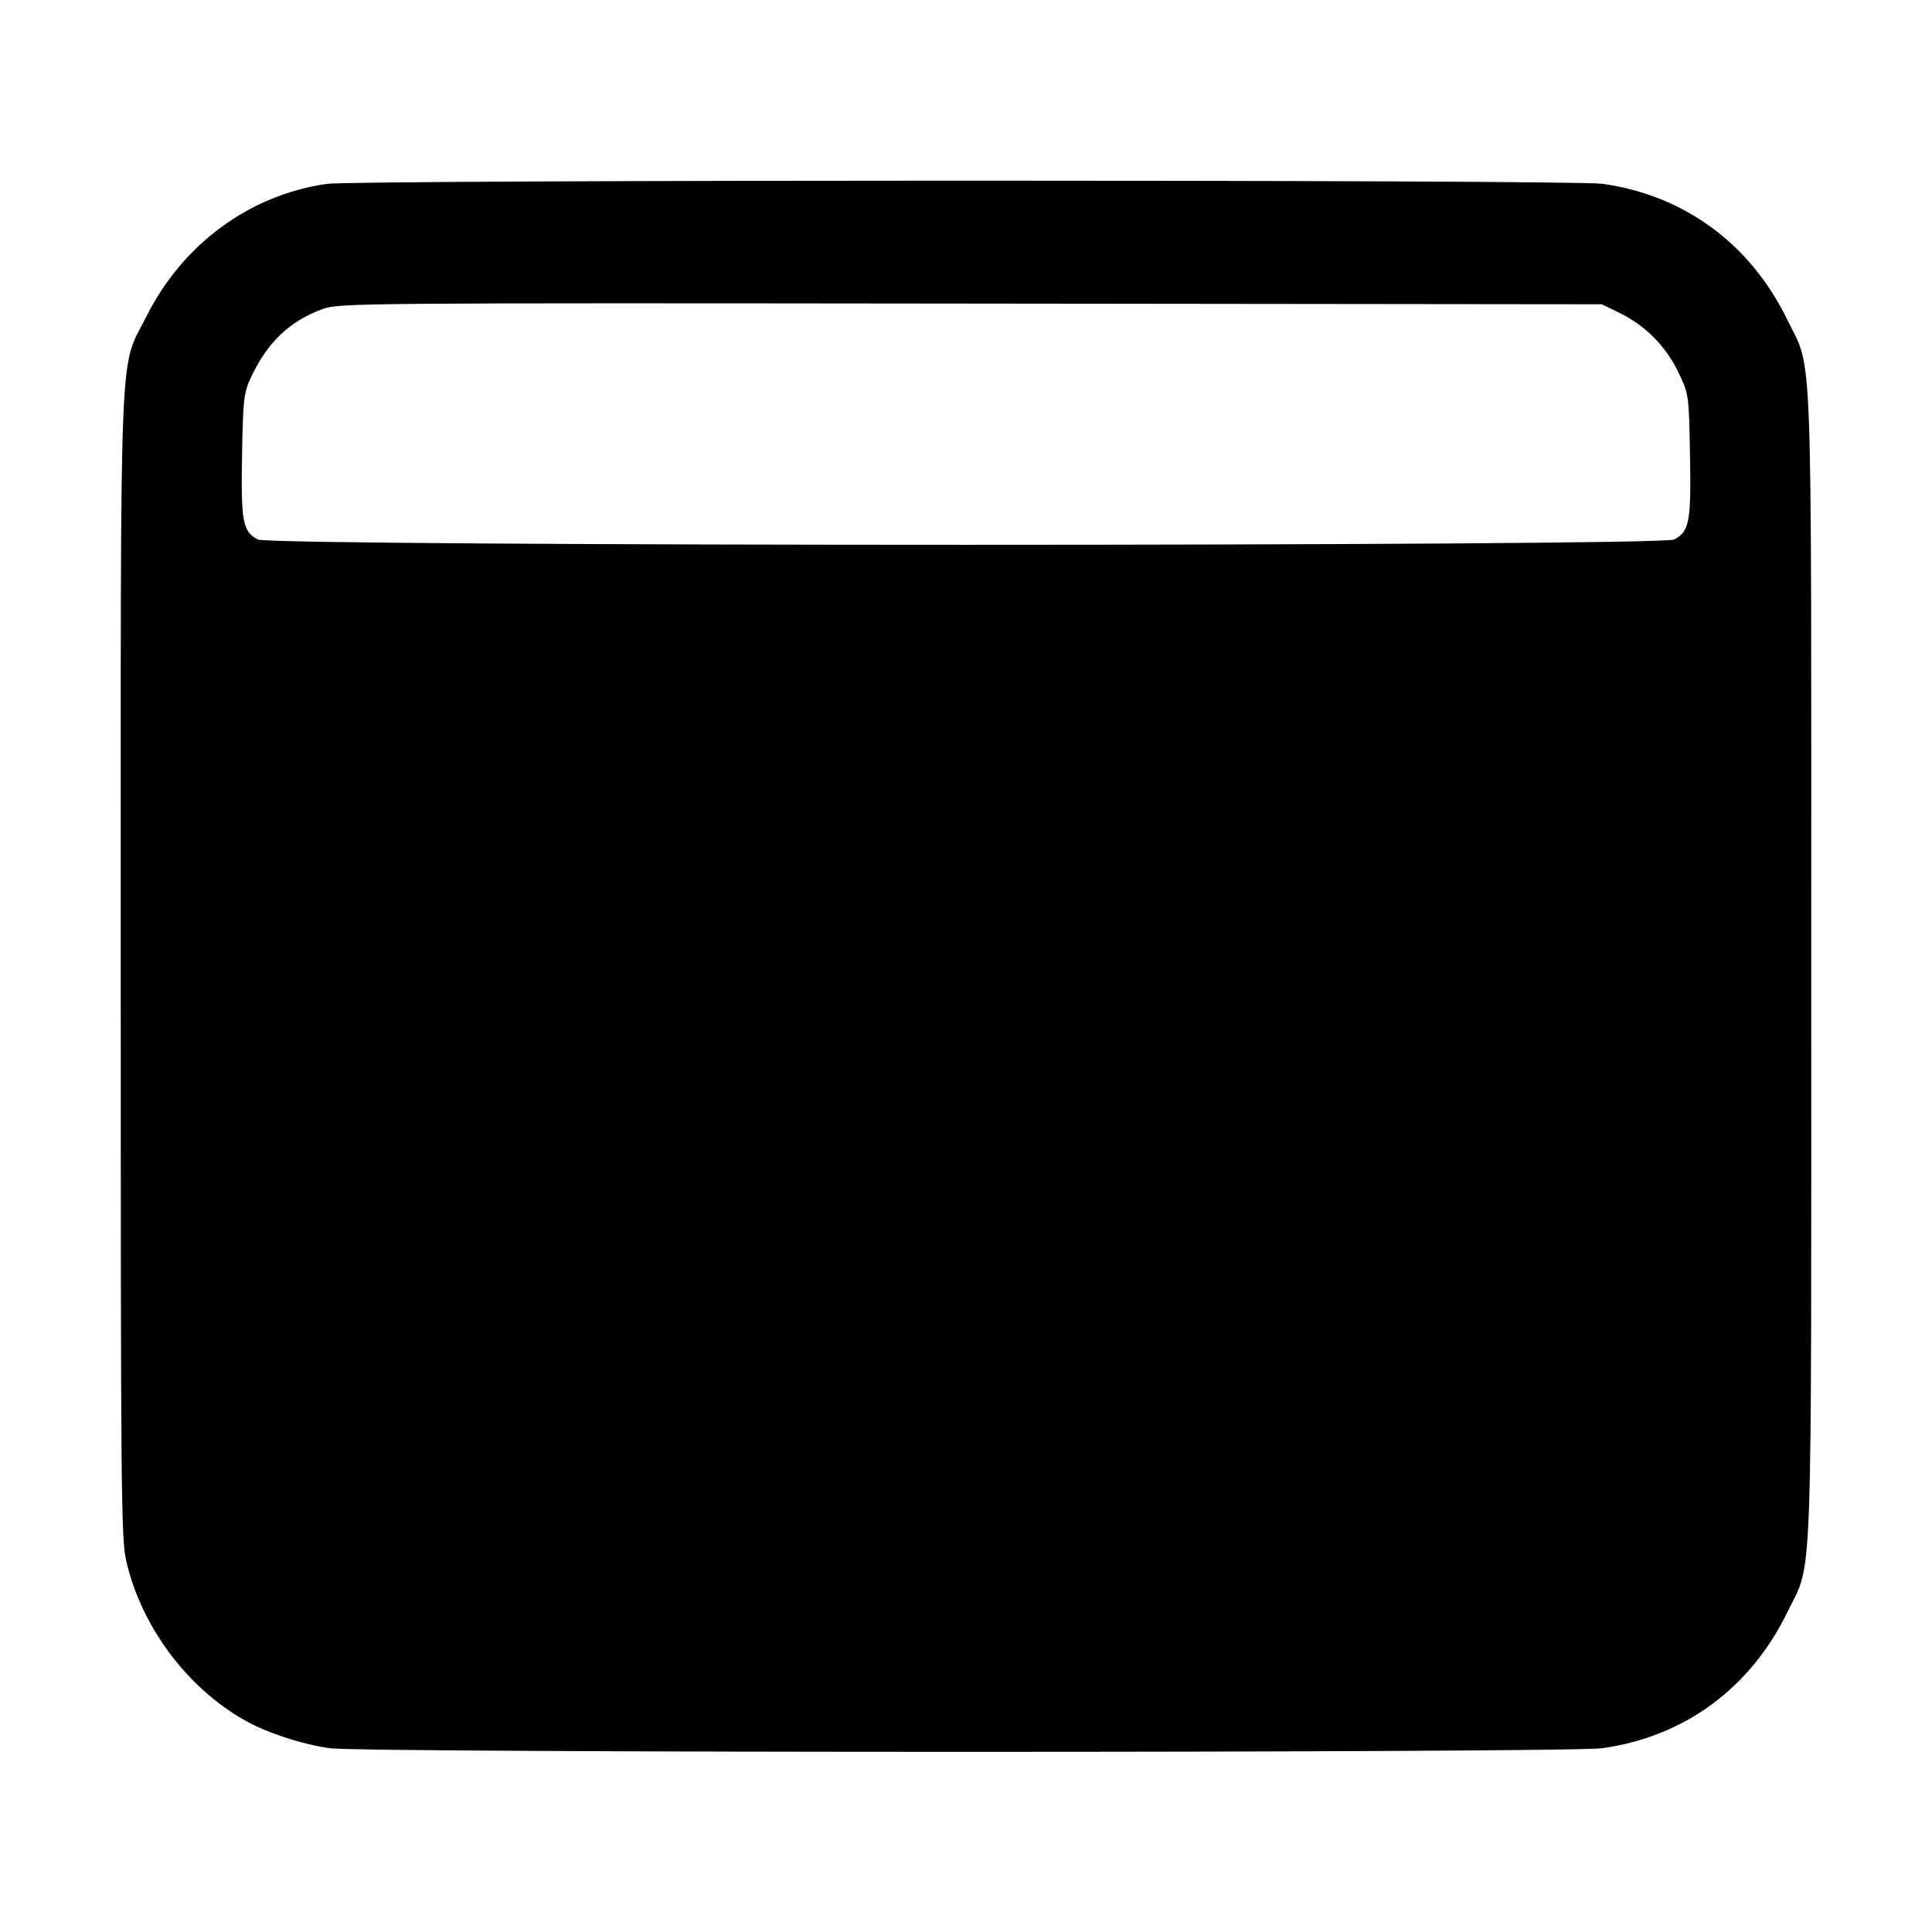 <svg xmlns="http://www.w3.org/2000/svg" width="512" height="512" viewBox="0 0 512 512"><path d="M86.613 48.725 C 66.181 51.641,48.442 64.661,38.846 83.787 C 31.456 98.515,32.000 84.844,32.000 256.000 C 32.000 398.712,32.089 407.844,33.532 413.991 C 37.565 431.170,49.595 447.266,64.853 455.900 C 70.679 459.197,80.071 462.277,87.406 463.298 C 96.603 464.577,415.397 464.577,424.594 463.298 C 446.360 460.270,463.870 447.400,473.679 427.218 C 480.472 413.242,480.000 426.024,480.000 256.000 C 480.000 85.976,480.472 98.758,473.679 84.782 C 463.870 64.600,446.360 51.730,424.594 48.702 C 416.557 47.585,94.454 47.607,86.613 48.725 M429.412 83.035 C 436.127 86.332,441.594 91.912,444.855 98.795 C 447.565 104.516,447.574 104.582,447.867 120.588 C 448.192 138.280,447.702 140.881,443.656 142.974 C 440.035 144.846,71.965 144.846,68.344 142.974 C 64.318 140.892,63.836 138.326,64.146 120.620 C 64.401 105.989,64.604 104.147,66.387 100.267 C 70.716 90.841,76.734 85.063,85.523 81.891 C 89.900 80.312,94.718 80.271,257.280 80.453 L 424.533 80.640 429.412 83.035 " stroke="none" fill="black" fill-rule="evenodd"></path></svg>